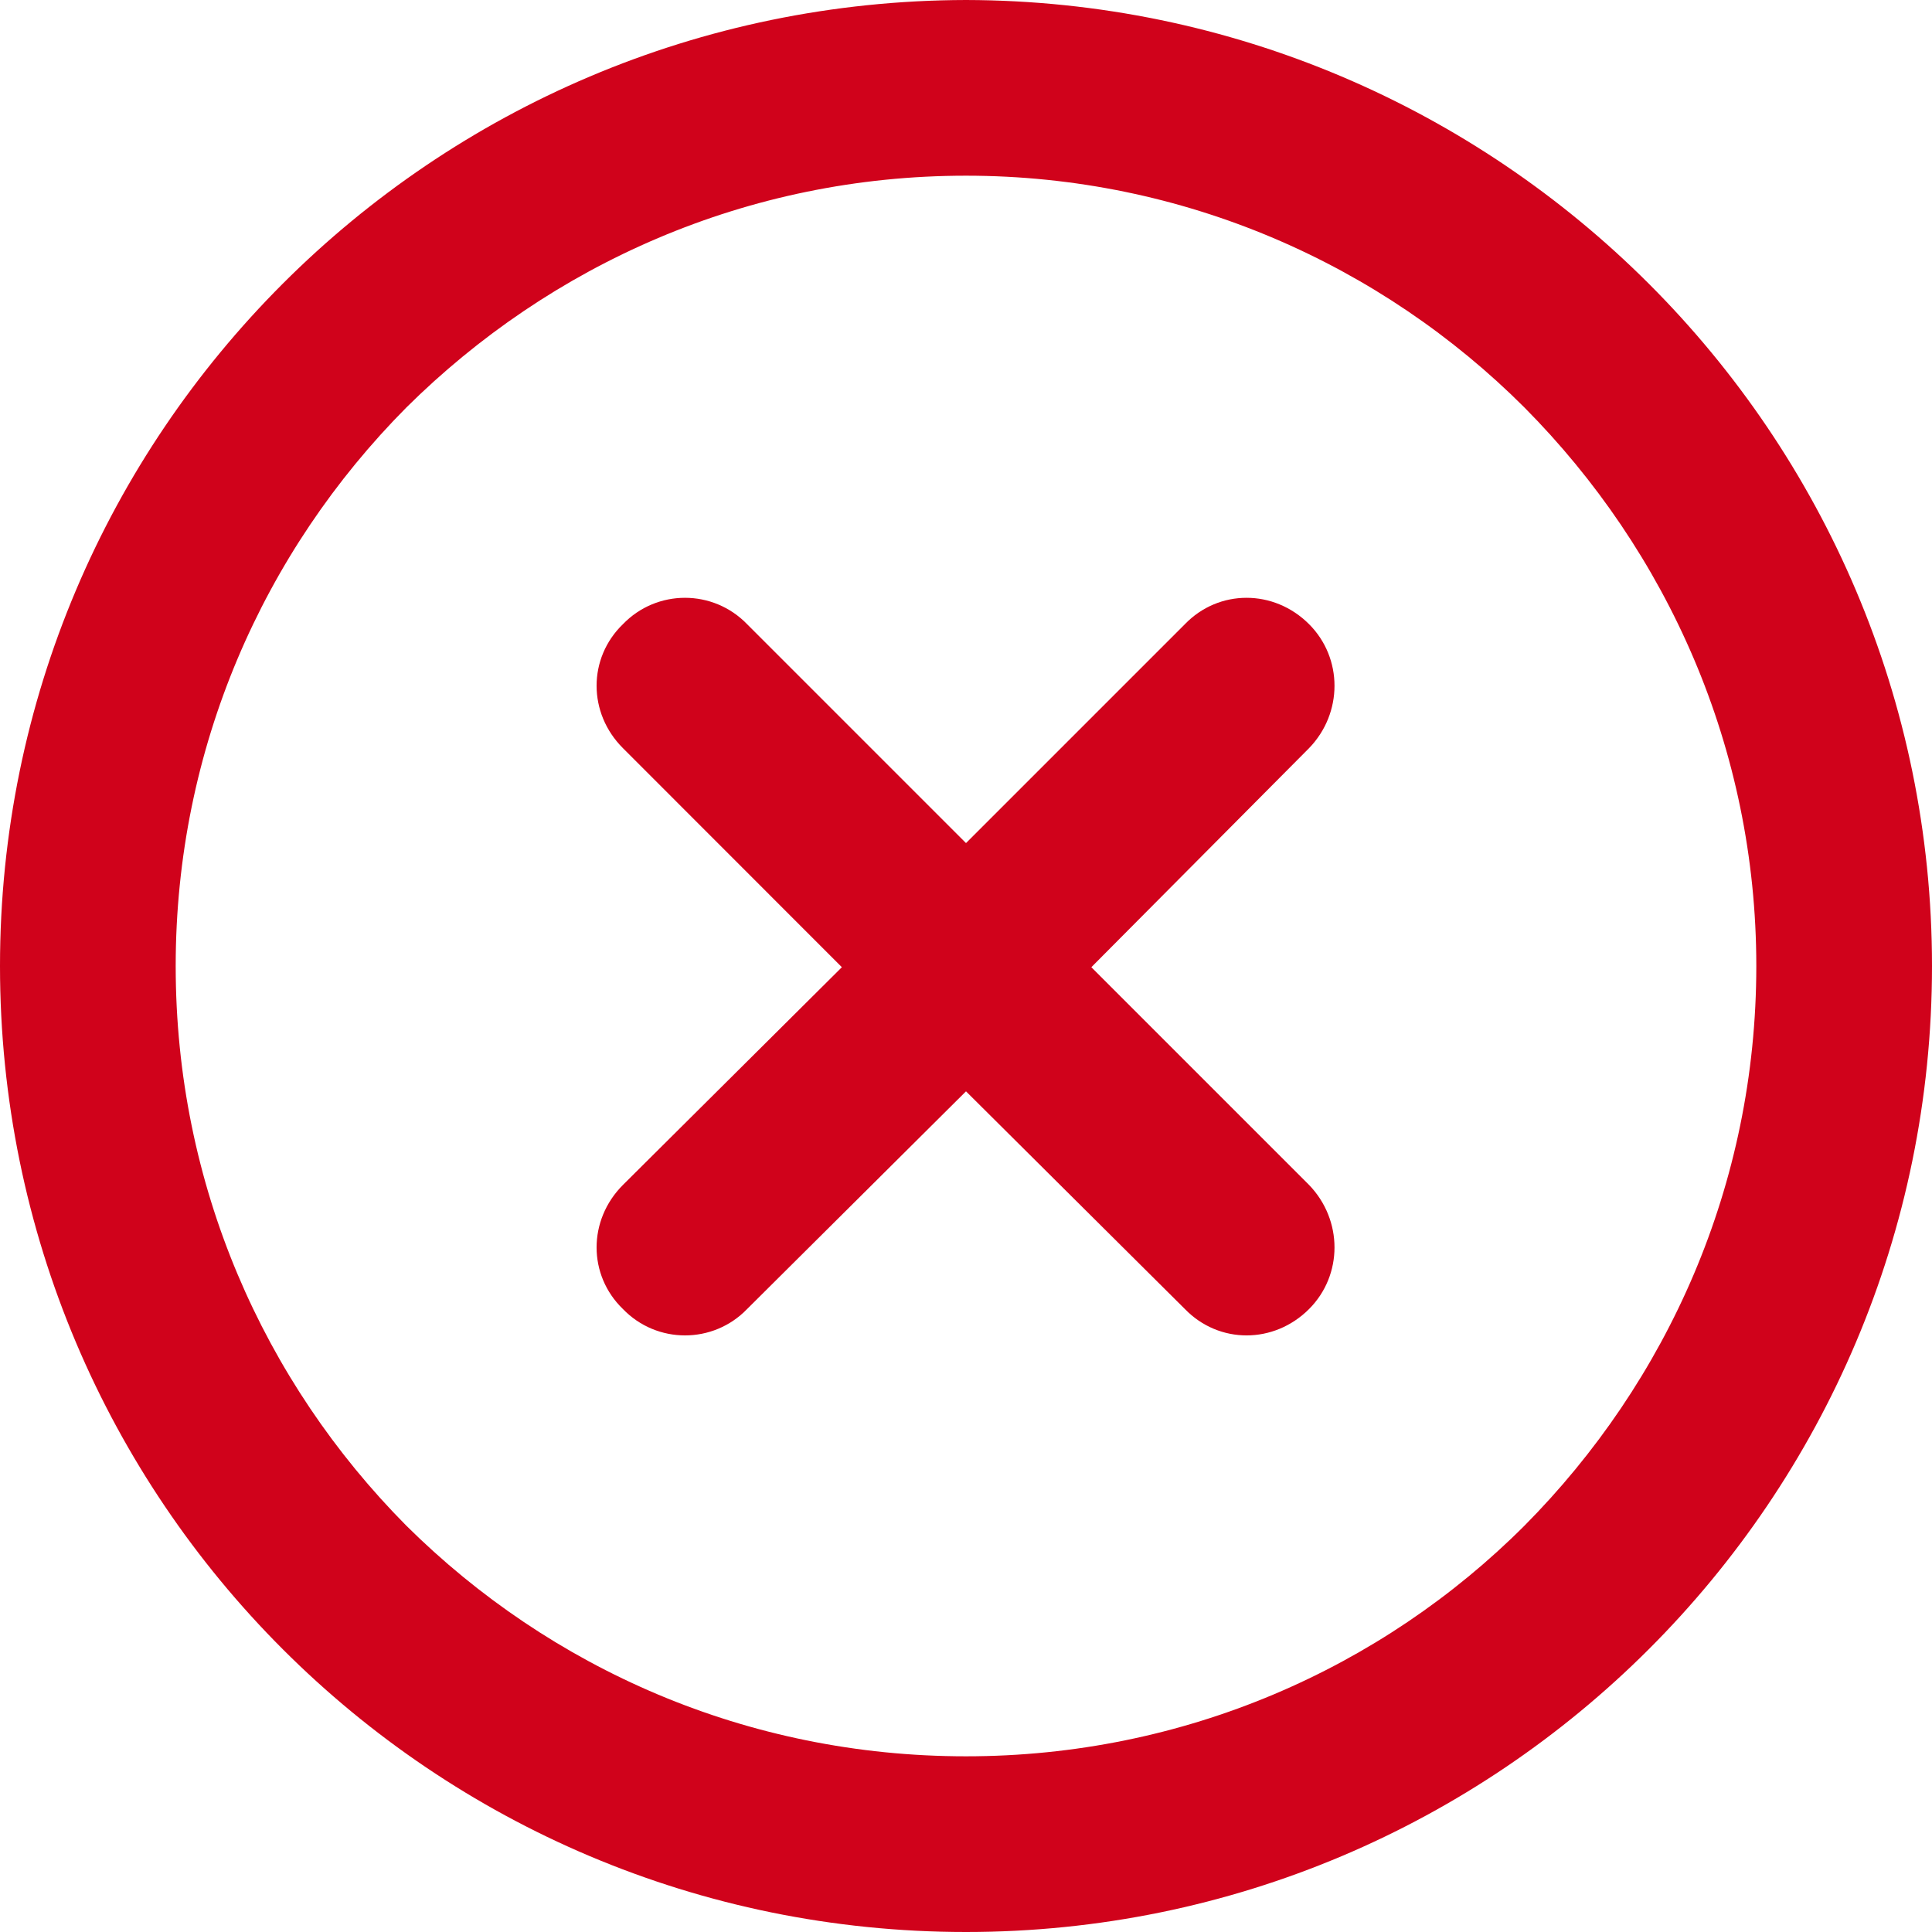 <?xml version="1.0" encoding="UTF-8"?>
<svg width="16px" height="16px" viewBox="0 0 16 16" version="1.1" xmlns="http://www.w3.org/2000/svg" xmlns:xlink="http://www.w3.org/1999/xlink">
    <!-- Generator: Sketch 47.1 (45422) - http://www.bohemiancoding.com/sketch -->
    <title>delete</title>
    <desc>Created with Sketch.</desc>
    <defs></defs>
    <g id="Page-1" stroke="none" stroke-width="1" fill="none" fill-rule="evenodd">
        <g id="menu-2" transform="translate(-272, -377)" fill-rule="nonzero" fill="#D0021B">
            <g id="продукт" transform="translate(-80, 341)">
                <path d="M352,44 C352,39.588 355.578,36.01 360,36 C364.412,36.01 368,39.588 368,44 C368,48.422 364.412,52 360,52 C355.578,52 352,48.422 352,44 Z M364.625,39.375 C363.442,38.192 361.804,37.455 360,37.455 C358.187,37.455 356.558,38.192 355.365,39.375 C354.182,40.567 353.455,42.196 353.455,44 C353.455,45.813 354.182,47.442 355.365,48.635 C356.558,49.818 358.187,50.545 360,50.545 C361.804,50.545 363.442,49.818 364.625,48.635 C365.808,47.442 366.545,45.813 366.545,44 C366.545,42.196 365.808,40.567 364.625,39.375 Z M360,42.982 L361.813,41.169 C362.094,40.878 362.55,40.878 362.841,41.169 C363.122,41.45 363.122,41.906 362.841,42.196 L361.038,44.01 L362.841,45.813 C363.122,46.104 363.122,46.56 362.841,46.841 C362.55,47.132 362.095,47.132 361.813,46.841 L360,45.038 L358.187,46.841 C357.906,47.132 357.44,47.132 357.159,46.841 C356.868,46.56 356.868,46.104 357.159,45.813 L358.972,44.01 L357.159,42.196 C356.868,41.906 356.868,41.45 357.159,41.169 C357.44,40.878 357.905,40.878 358.187,41.169 L360,42.982 Z" id="delete"></path>
            </g>
        </g>
    </g>
</svg>